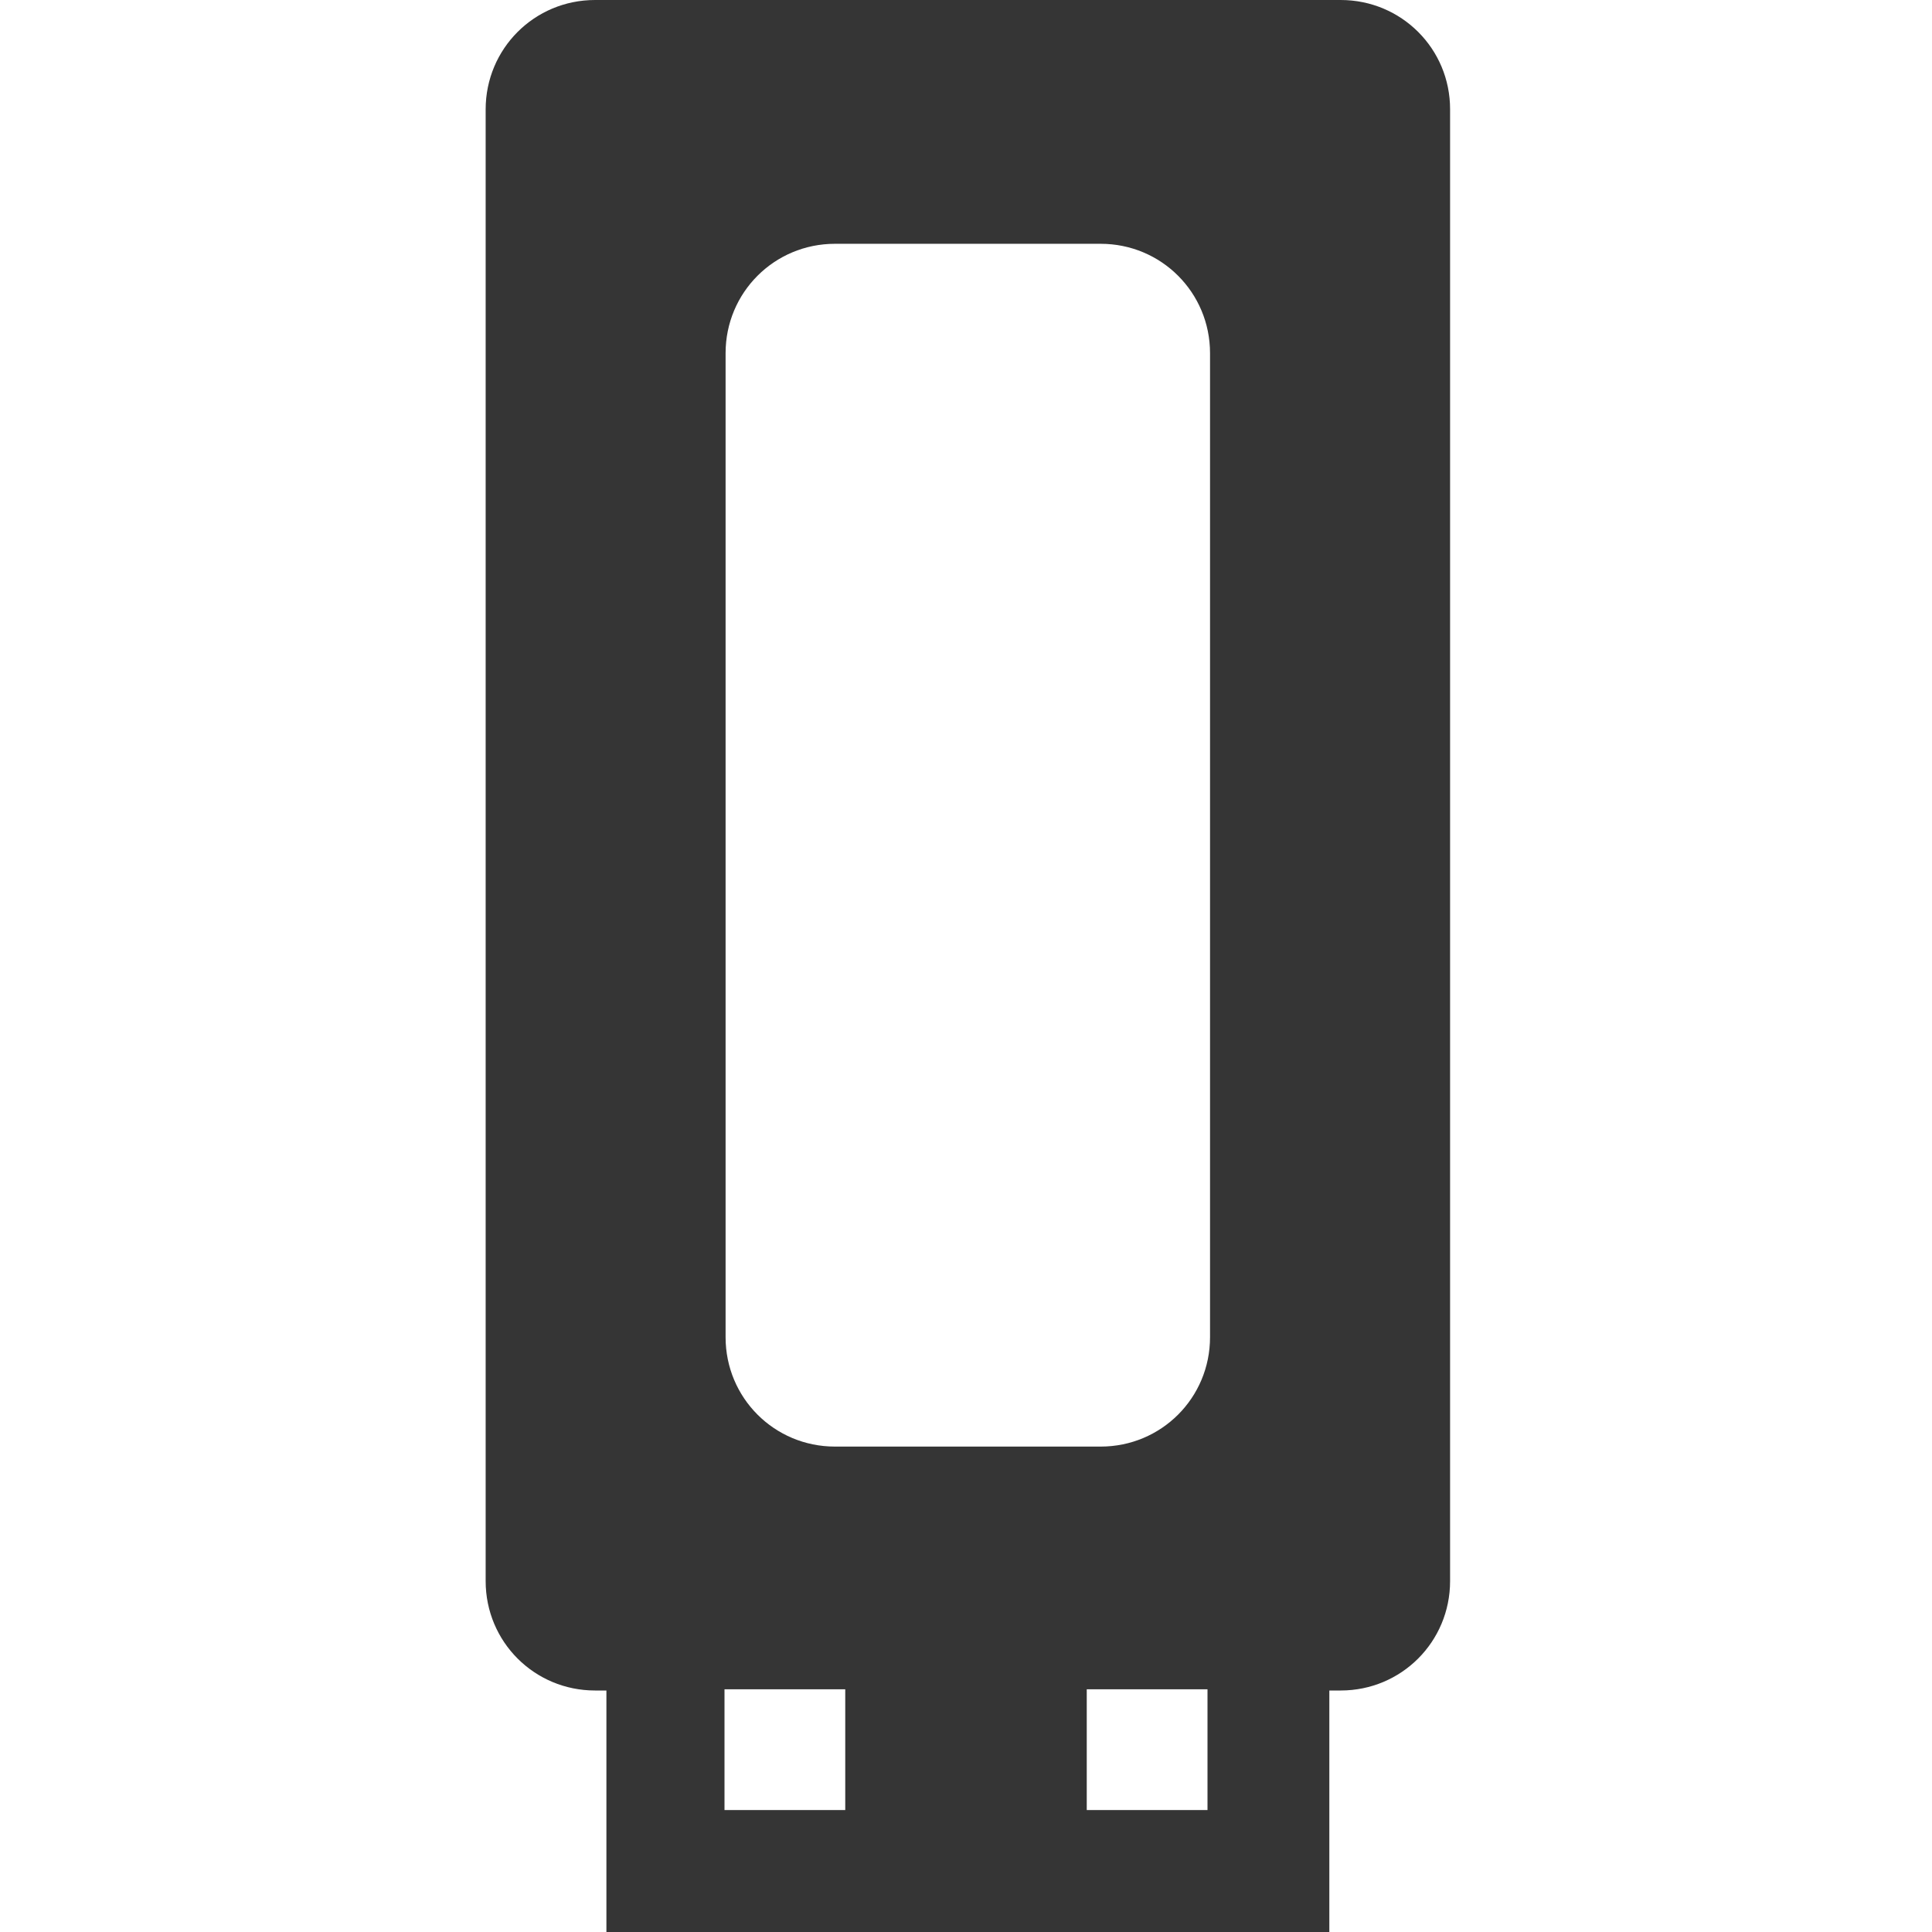<svg xmlns="http://www.w3.org/2000/svg" viewBox="0 0 16 16">
<path style="fill:#353535" d="m 4.928,0 c -0.503,0 -0.906,0.404 -0.906,0.906 l 0,12.188 c 0,0.503 0.404,0.906 0.906,0.906 l 0.094,0 0,2 5.987,0 0,-2 0.094,0 c 0.503,0 0.906,-0.404 0.906,-0.906 l 0,-12.188 C 12.01,0.404 11.606,0 11.103,0 z m 1.987,2.019 2.2,0 c 0.503,0 0.906,0.404 0.906,0.906 l 0,8.149 c 0,0.503 -0.404,0.906 -0.906,0.906 l -2.2,0 c -0.503,0 -0.906,-0.404 -0.906,-0.906 l 0,-8.149 c 0,-0.503 0.404,-0.906 0.906,-0.906 z M 6,13.99 l 1,0 0,1 -1,0 z m 3,0 1,0 0,1 -1,0 z"/>
</svg>
